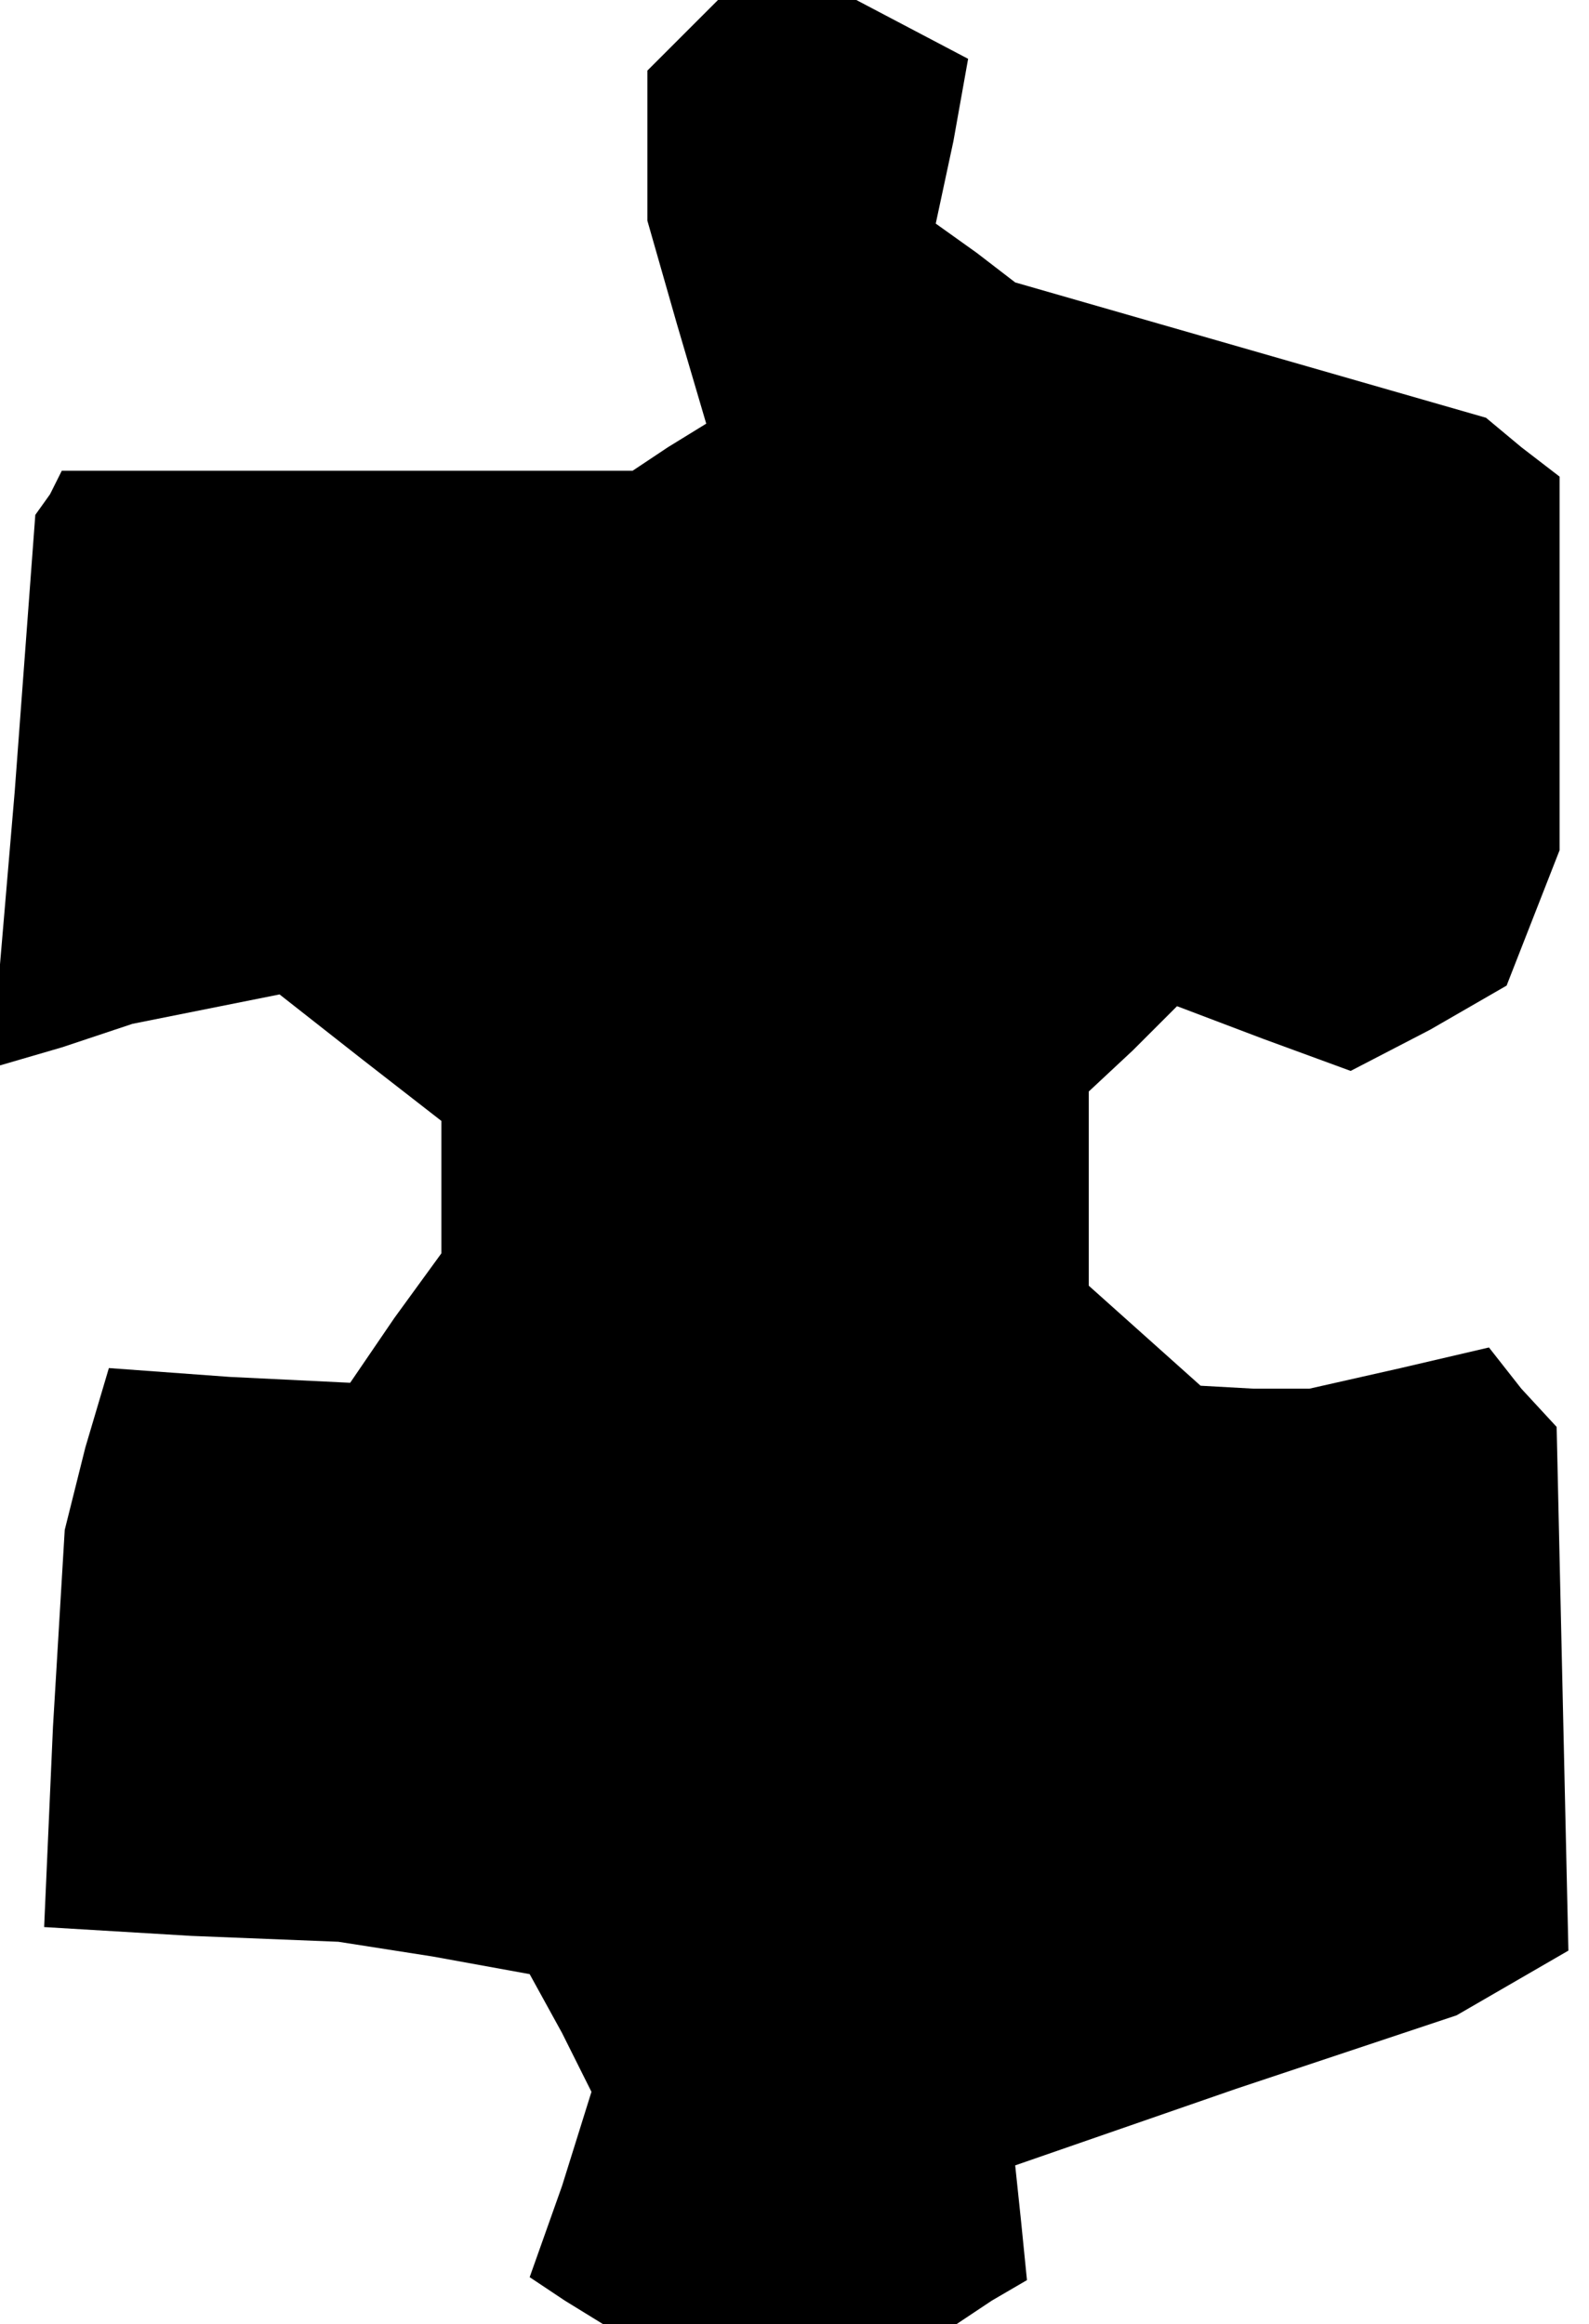 <?xml version="1.0" standalone="no"?>
<!DOCTYPE svg PUBLIC "-//W3C//DTD SVG 20010904//EN"
 "http://www.w3.org/TR/2001/REC-SVG-20010904/DTD/svg10.dtd">
<svg version="1.0" xmlns="http://www.w3.org/2000/svg"
 width="54pt" height="79pt" viewBox="0 0 54 79"
 preserveAspectRatio="xMidYMid meet">
<g transform="translate(0,79) scale(0.1,-0.1)"
fill="#000000" stroke="none">
<path d="M232 778 l-12 -12 0 -26 0 -25 10 -35 10 -34 -13 -8 -12 -8 -97 0
-97 0 -4 -8 -5 -7 -7 -94 -8 -94 24 7 24 8 25 5 25 5 28 -22 27 -21 0 -23 0
-22 -16 -22 -15 -22 -41 2 -41 3 -8 -27 -7 -28 -4 -67 -3 -68 50 -3 50 -2 32
-5 33 -6 11 -20 10 -20 -10 -32 -11 -31 12 -8 13 -8 60 0 60 0 12 8 12 7 -2
20 -2 19 75 26 75 25 19 11 19 11 -2 89 -2 89 -12 13 -11 14 -30 -7 -31 -7
-19 0 -18 1 -19 17 -19 17 0 33 0 33 15 14 15 15 29 -11 30 -11 27 14 26 15 9
23 9 23 0 63 0 64 -13 10 -12 10 -80 23 -80 23 -13 10 -14 10 6 28 5 28 -19
10 -19 10 -23 0 -24 0 -12 -12z"/>
</g>
</svg>
